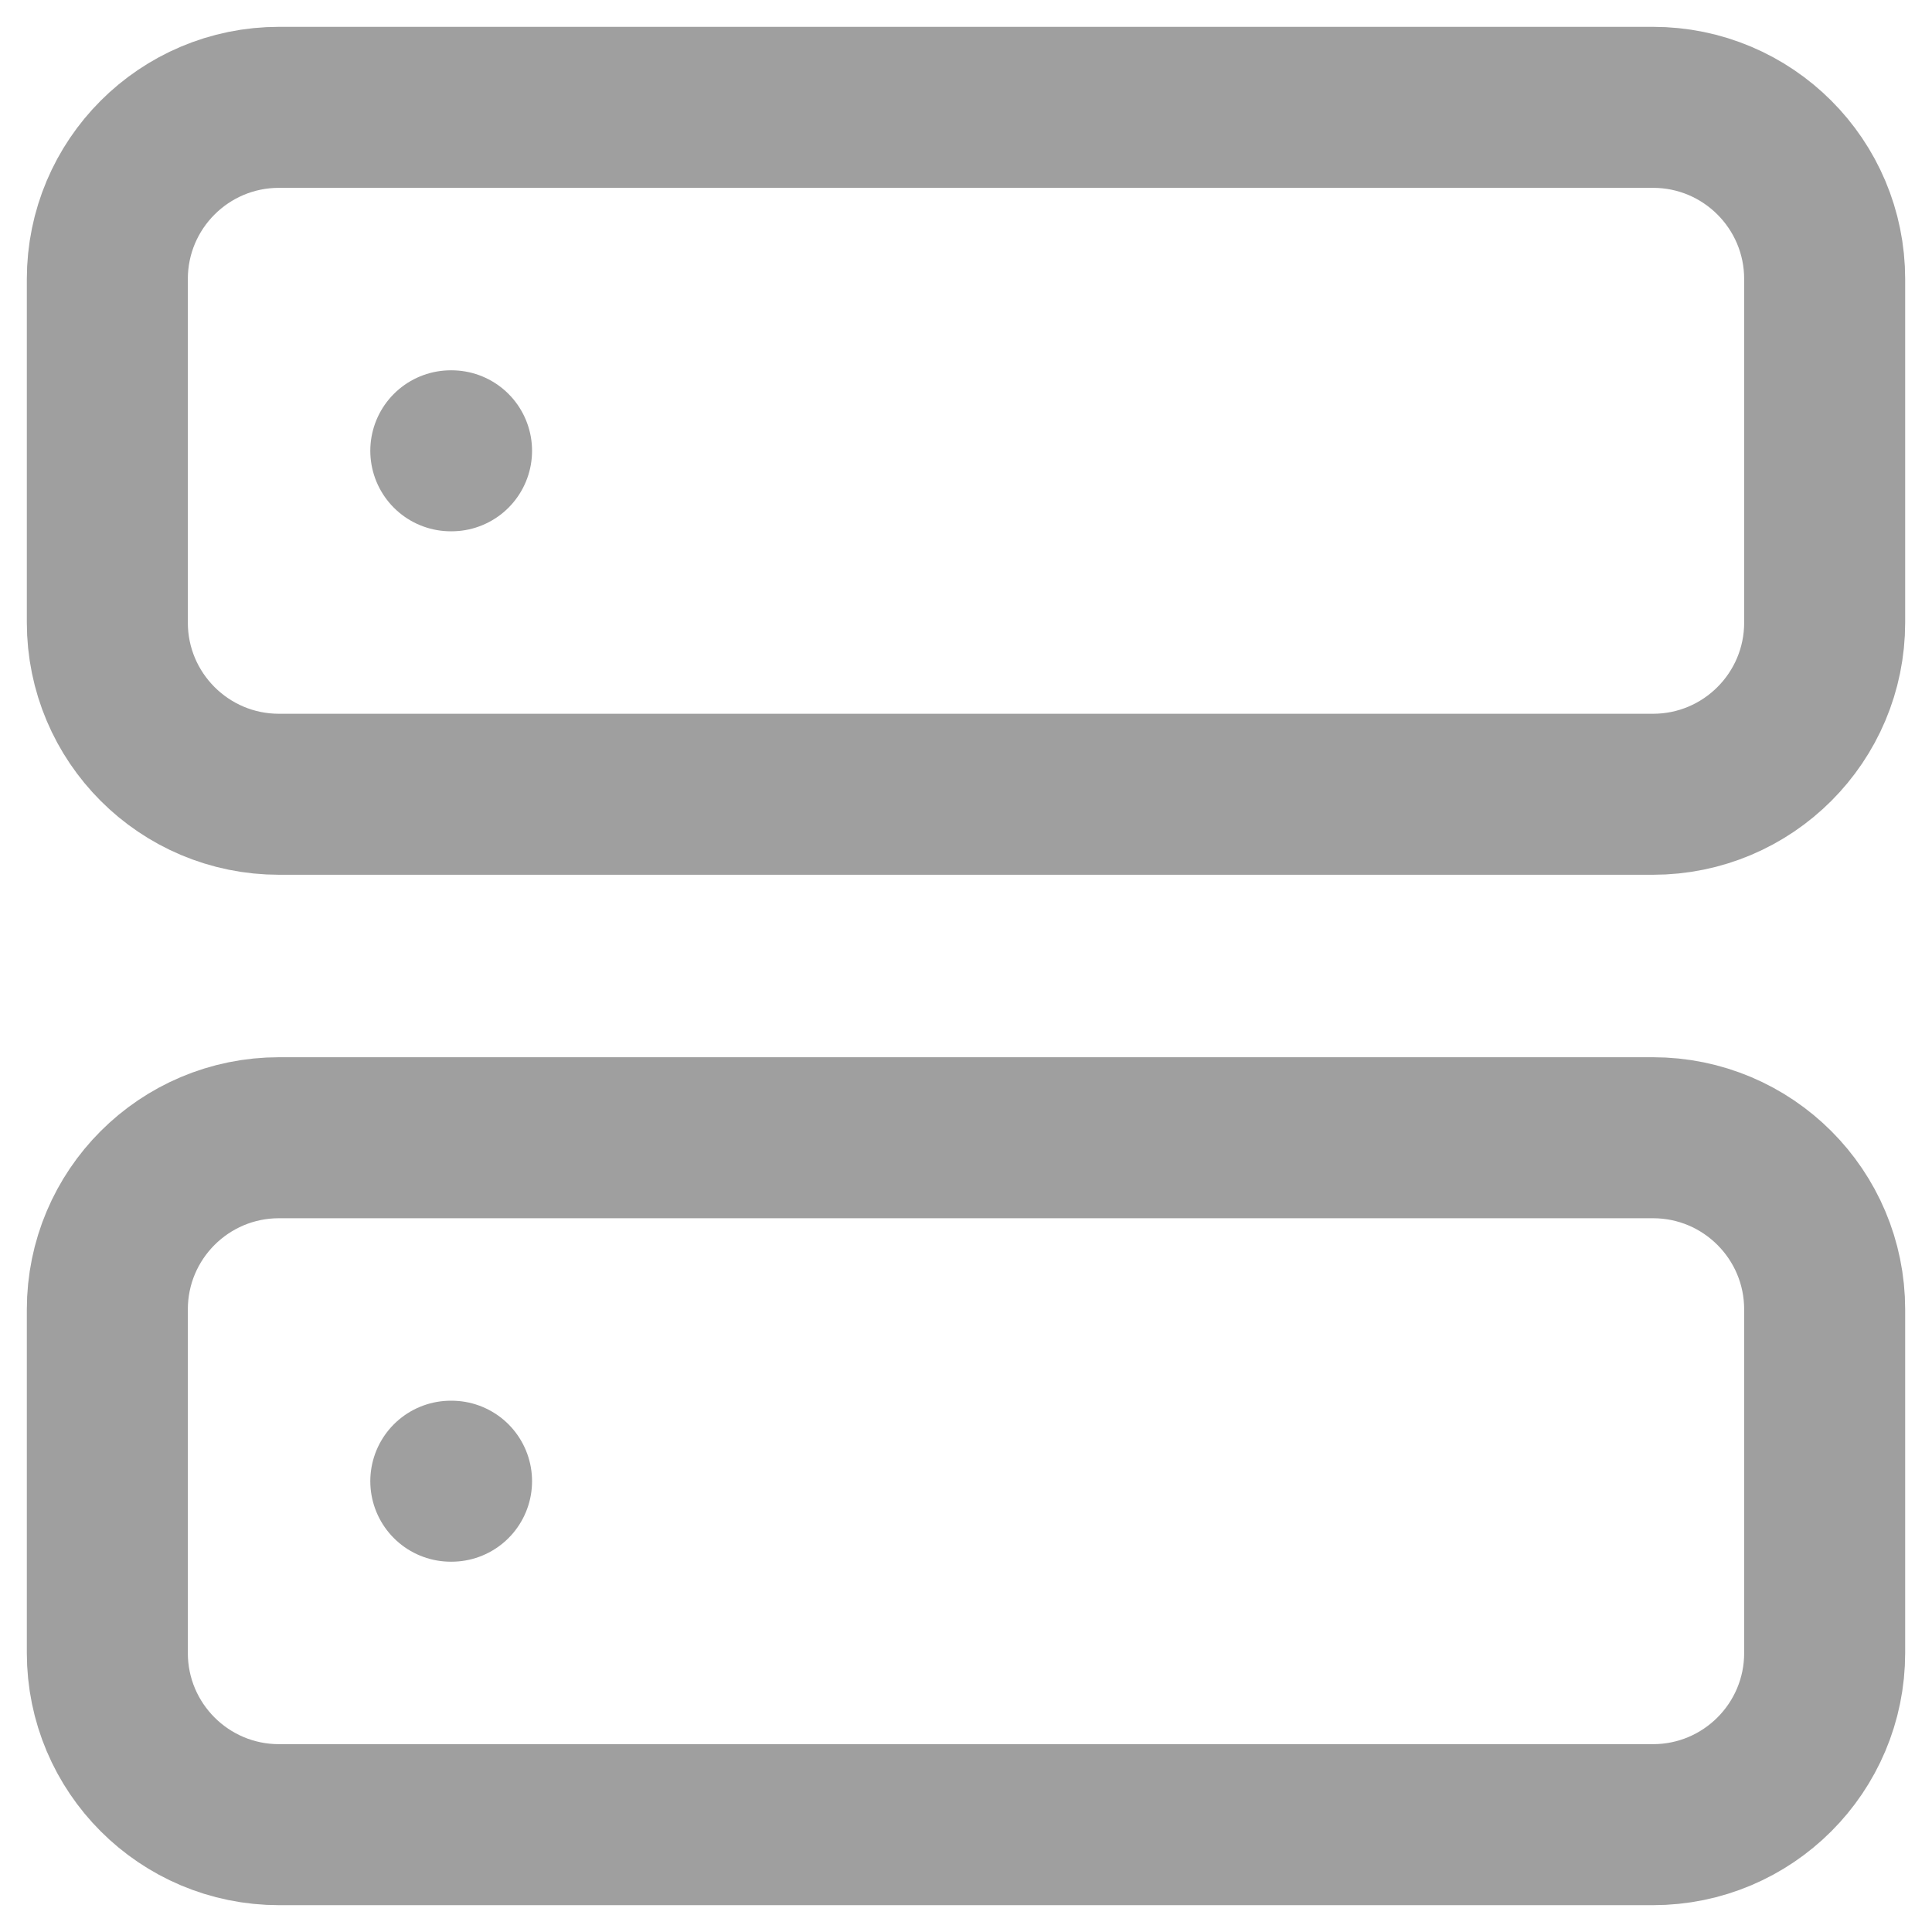 <svg width="18" height="18" viewBox="0 0 18 18" fill="none" xmlns="http://www.w3.org/2000/svg">
<path d="M15.4 1H2.6C1.716 1 1 1.716 1 2.6V5.8C1 6.684 1.716 7.4 2.6 7.4H15.4C16.284 7.4 17 6.684 17 5.8V2.6C17 1.716 16.284 1 15.4 1Z" stroke="#9F9F9F" stroke-width="1.5" stroke-linecap="round" stroke-linejoin="round"/>
<path d="M15.4 10.6H2.6C1.716 10.6 1 11.316 1 12.2V15.4C1 16.284 1.716 17 2.6 17H15.4C16.284 17 17 16.284 17 15.4V12.2C17 11.316 16.284 10.6 15.4 10.6Z" stroke="#9F9F9F" stroke-width="1.5" stroke-linecap="round" stroke-linejoin="round"/>
<path d="M4.2 4.2H4.207" stroke="#9F9F9F" stroke-width="1.5" stroke-linecap="round" stroke-linejoin="round"/>
<path d="M4.2 13.8H4.207" stroke="#9F9F9F" stroke-width="1.5" stroke-linecap="round" stroke-linejoin="round"/>
</svg>
